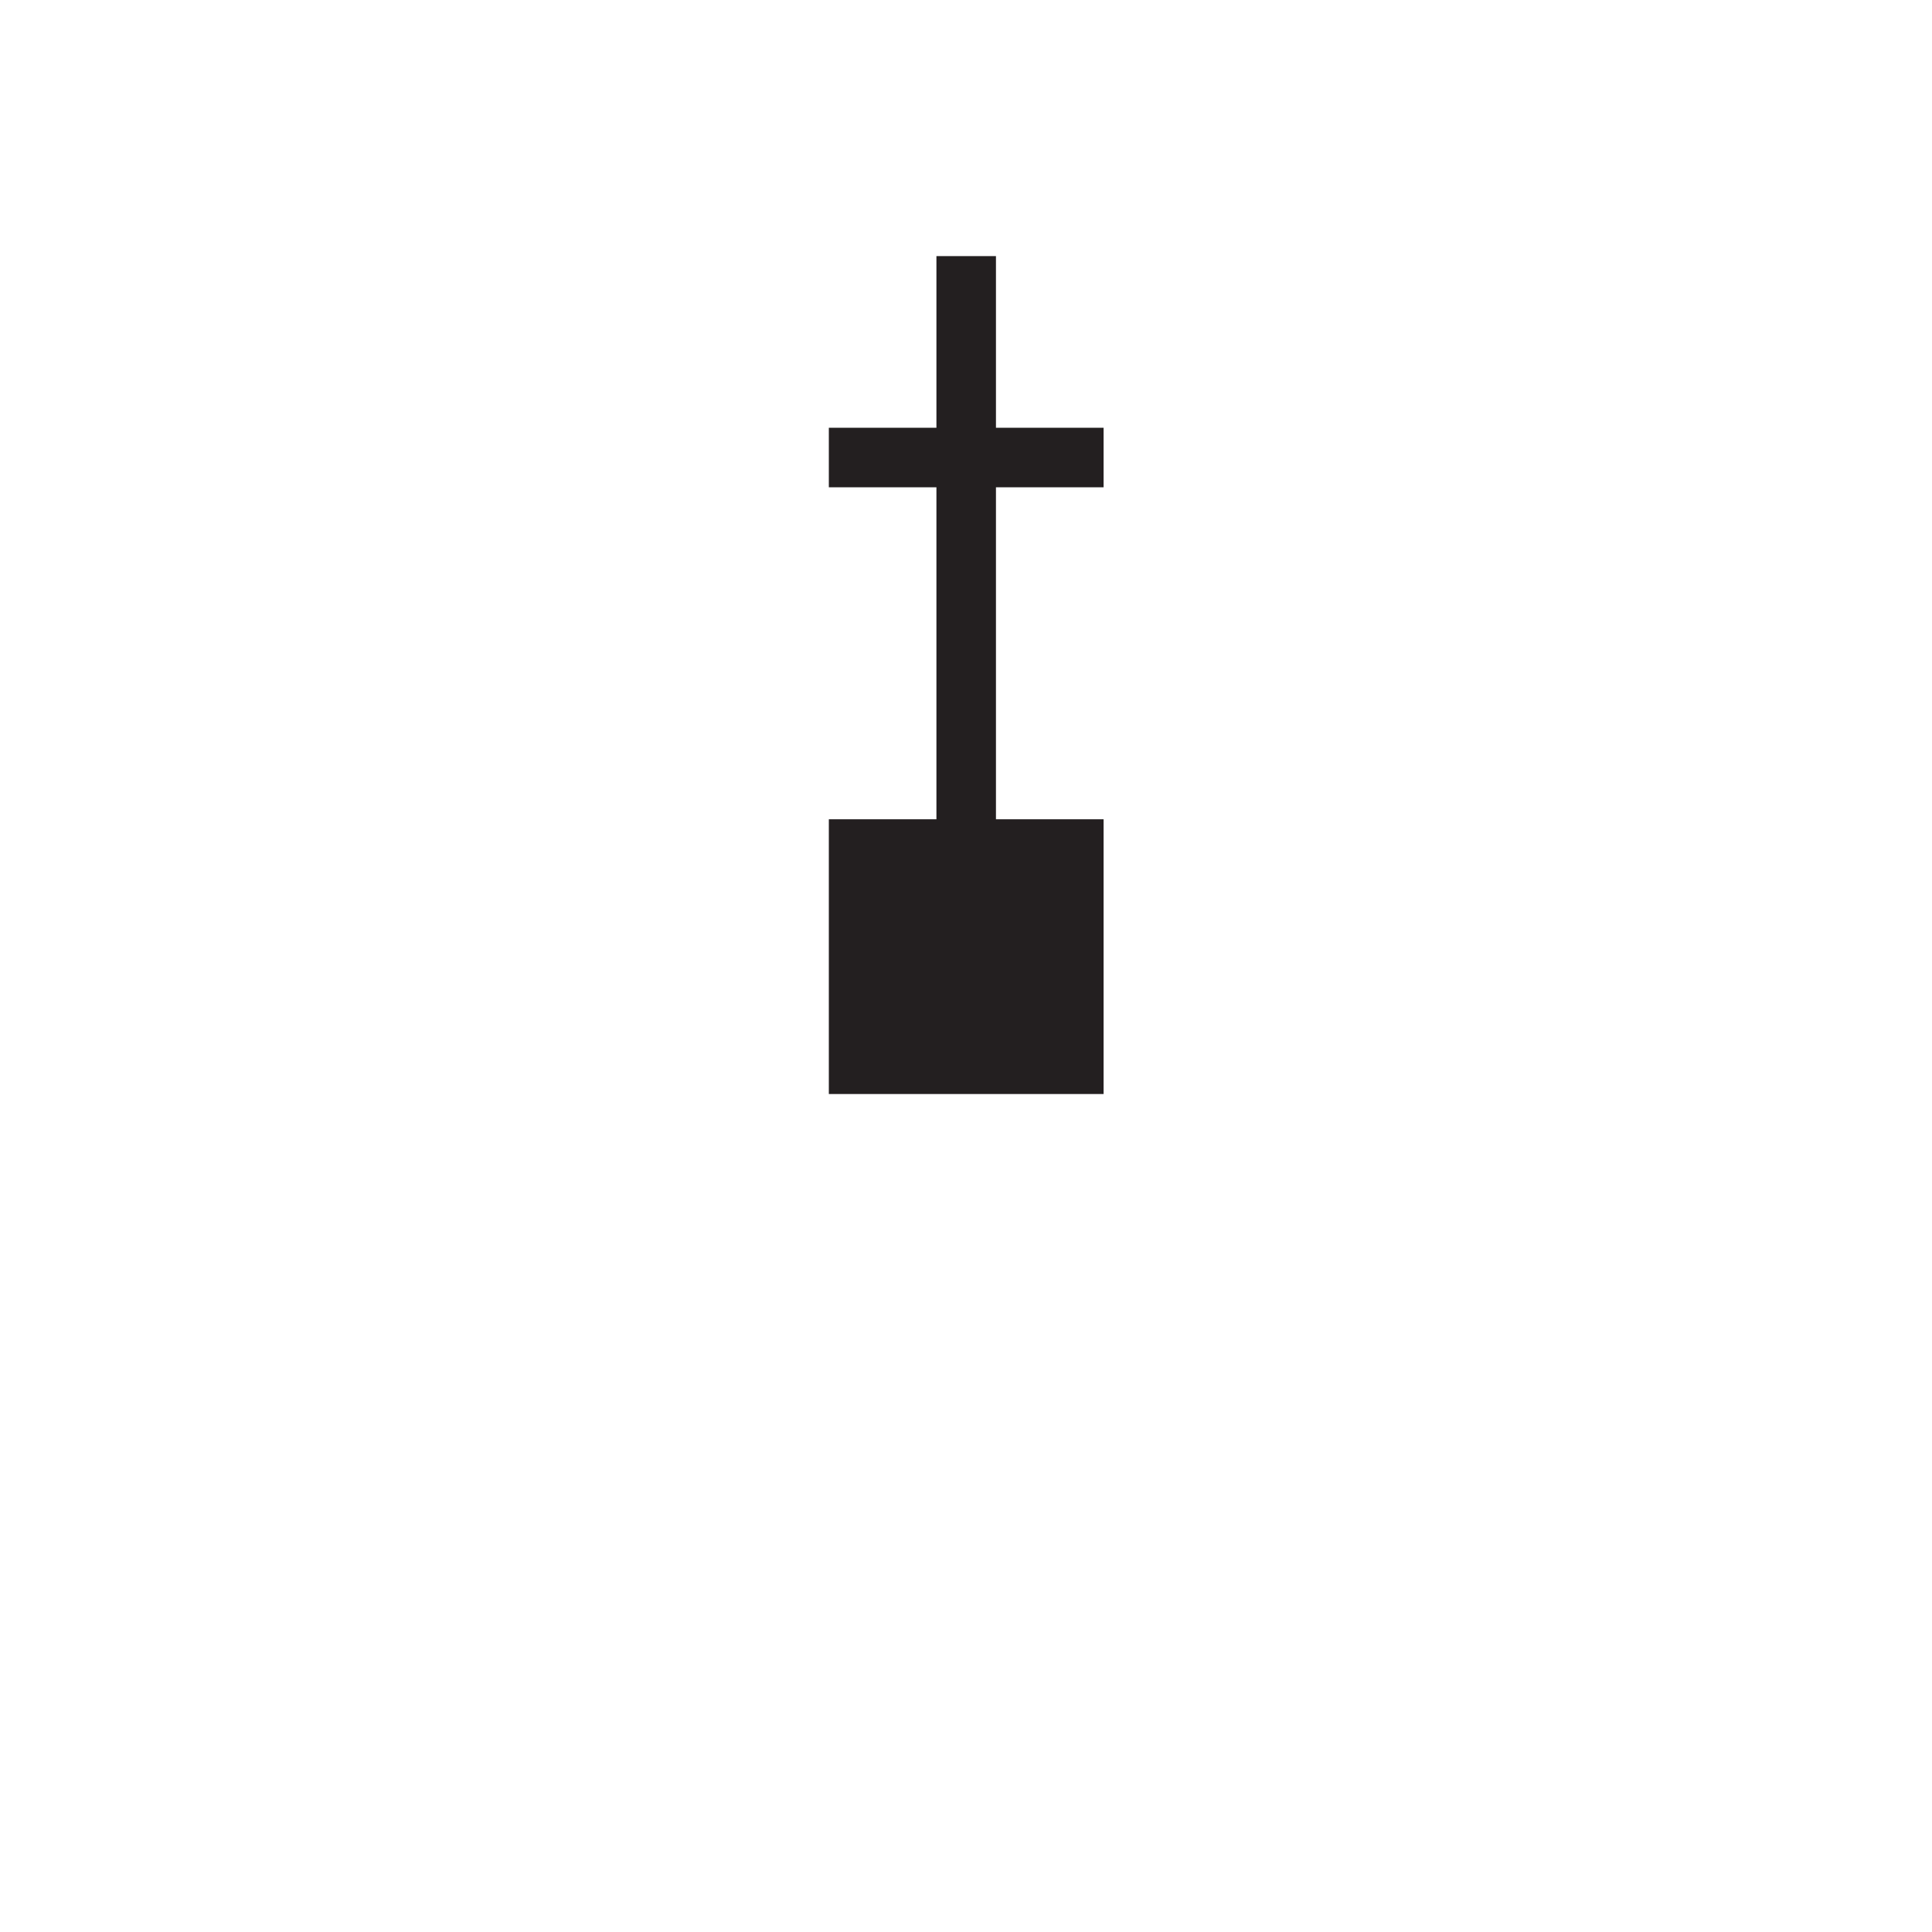 <?xml version="1.0" encoding="UTF-8" standalone="no"?>
<!-- Created with Inkscape (http://www.inkscape.org/) -->

<svg
   xmlns:dc="http://purl.org/dc/elements/1.1/"
   xmlns:cc="http://creativecommons.org/ns#"
   xmlns:rdf="http://www.w3.org/1999/02/22-rdf-syntax-ns#"
   xmlns:svg="http://www.w3.org/2000/svg"
   xmlns="http://www.w3.org/2000/svg"
   xmlns:inkscape="http://www.inkscape.org/namespaces/inkscape"
   version="1.1"
   width="14.95"
   height="14.95"
   id="svg2"
   xml:space="preserve"><defs
     id="defs6"><clipPath
       id="clipPath18"><path
         d="m 0,0 119.621,0 0,119.621 -119.621,0"
         inkscape:connector-curvature="0"
         id="path20" /></clipPath></defs><g
     transform="matrix(1.25,0,0,-1.25,0,14.95)"
     id="g10"><g
       transform="scale(0.1,0.1)"
       id="g12"><g
         id="g14"><g
           clip-path="url(#clipPath18)"
           id="g16"><path
             d="m 51.309,51.875 17.008,0 0,17.008 -17.008,0 0,-17.008 z"
             inkscape:connector-curvature="0"
             id="path22"
             style="fill:#231f20;fill-opacity:1;fill-rule:evenodd;stroke:none" /><path
             d="m 59.812,68.316 0,35.43"
             inkscape:connector-curvature="0"
             id="path24"
             style="fill:none;stroke:#231f20;stroke-width:3.685;stroke-linecap:butt;stroke-linejoin:bevel;stroke-miterlimit:10;stroke-opacity:1;stroke-dasharray:none" /><path
             d="m 51.309,91.277 17.008,0"
             inkscape:connector-curvature="0"
             id="path26"
             style="fill:none;stroke:#231f20;stroke-width:3.685;stroke-linecap:butt;stroke-linejoin:miter;stroke-miterlimit:10;stroke-opacity:1;stroke-dasharray:none" /></g></g></g></g></svg>